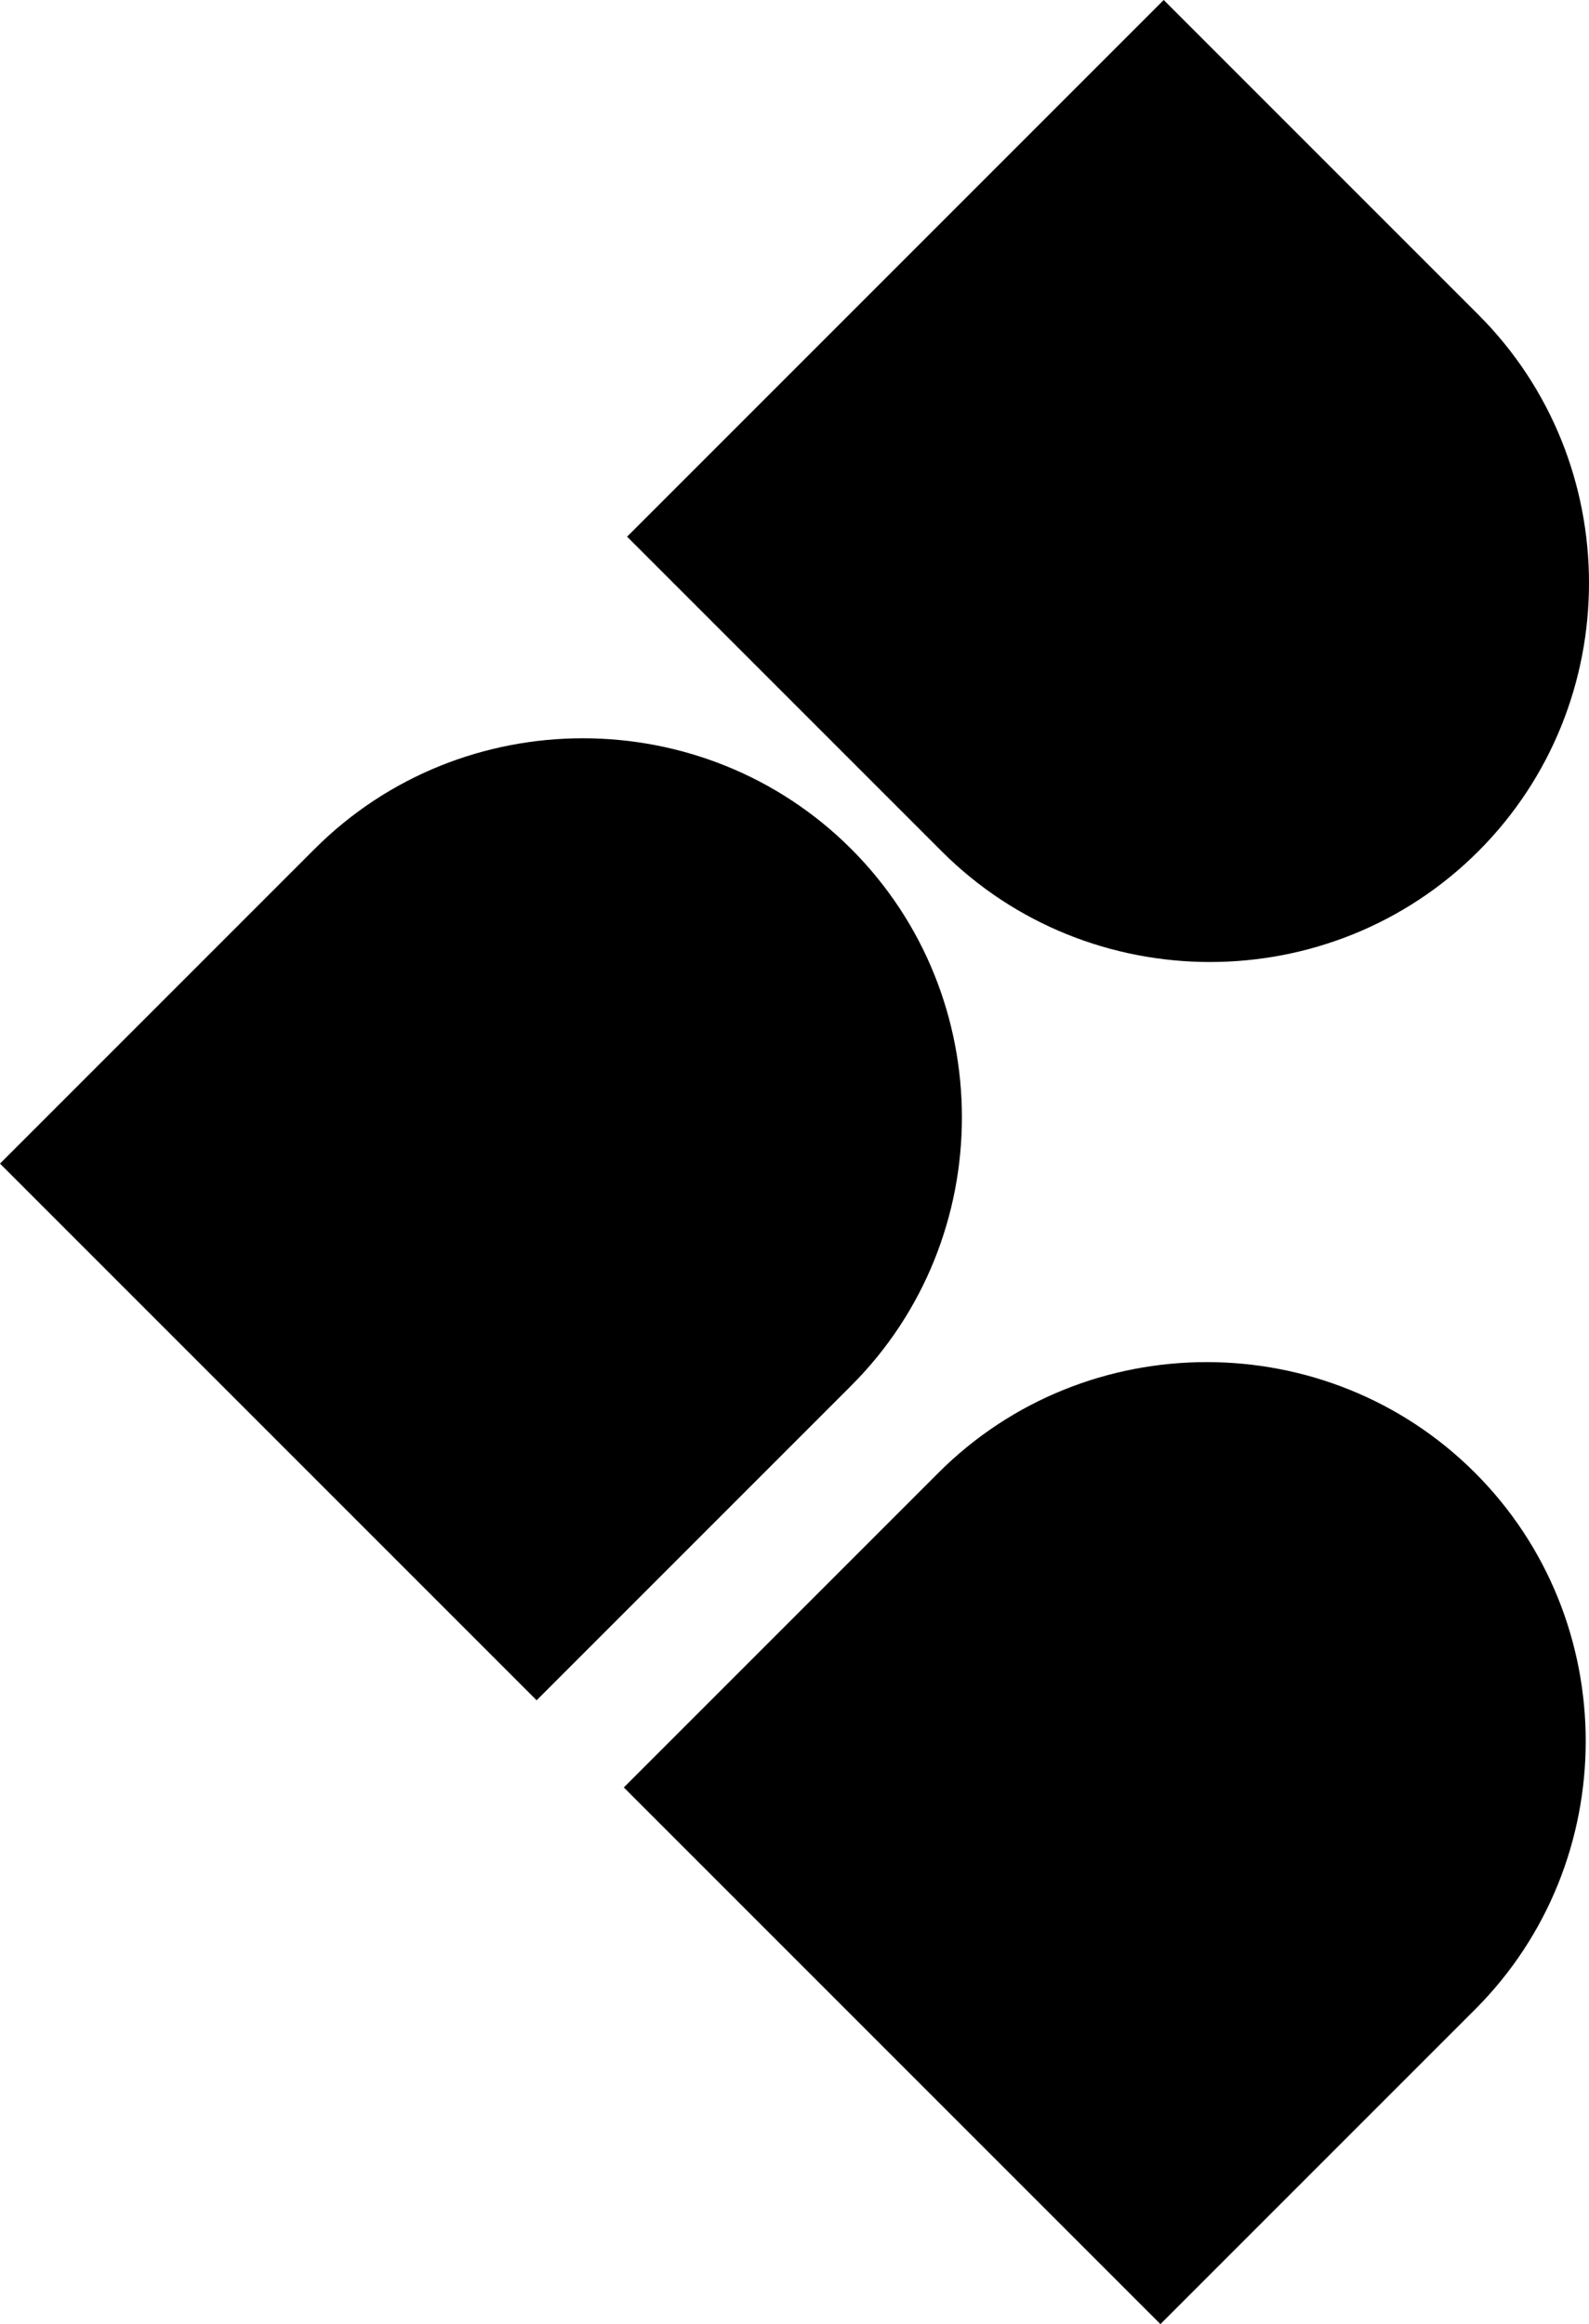 <svg id="Layer_1" data-name="Layer 1" xmlns="http://www.w3.org/2000/svg" viewBox="0 0 421.19 615.98">   <defs>        </defs>   <path class="cls-1" d="M225.63,225.01h0c-39.12-39.12-103.13-39.12-142.24,0L0,308.4l142.24,142.24,83.39-83.39c39.12-39.12,39.12-103.12,0-142.24Z"></path>   <path class="cls-1" d="M391.85,225.63h0c39.12-39.12,39.12-103.12,0-142.24L308.46,0,166.22,142.24l83.39,83.39c39.12,39.12,103.12,39.12,142.24,0Z"></path>   <path class="cls-1" d="M390.98,390.35c-39.12-39.12-103.12-39.12-142.24,0l-83.39,83.39,142.24,142.24,83.39-83.39c39.12-39.12,39.12-103.13,0-142.24h0Z"></path> </svg>